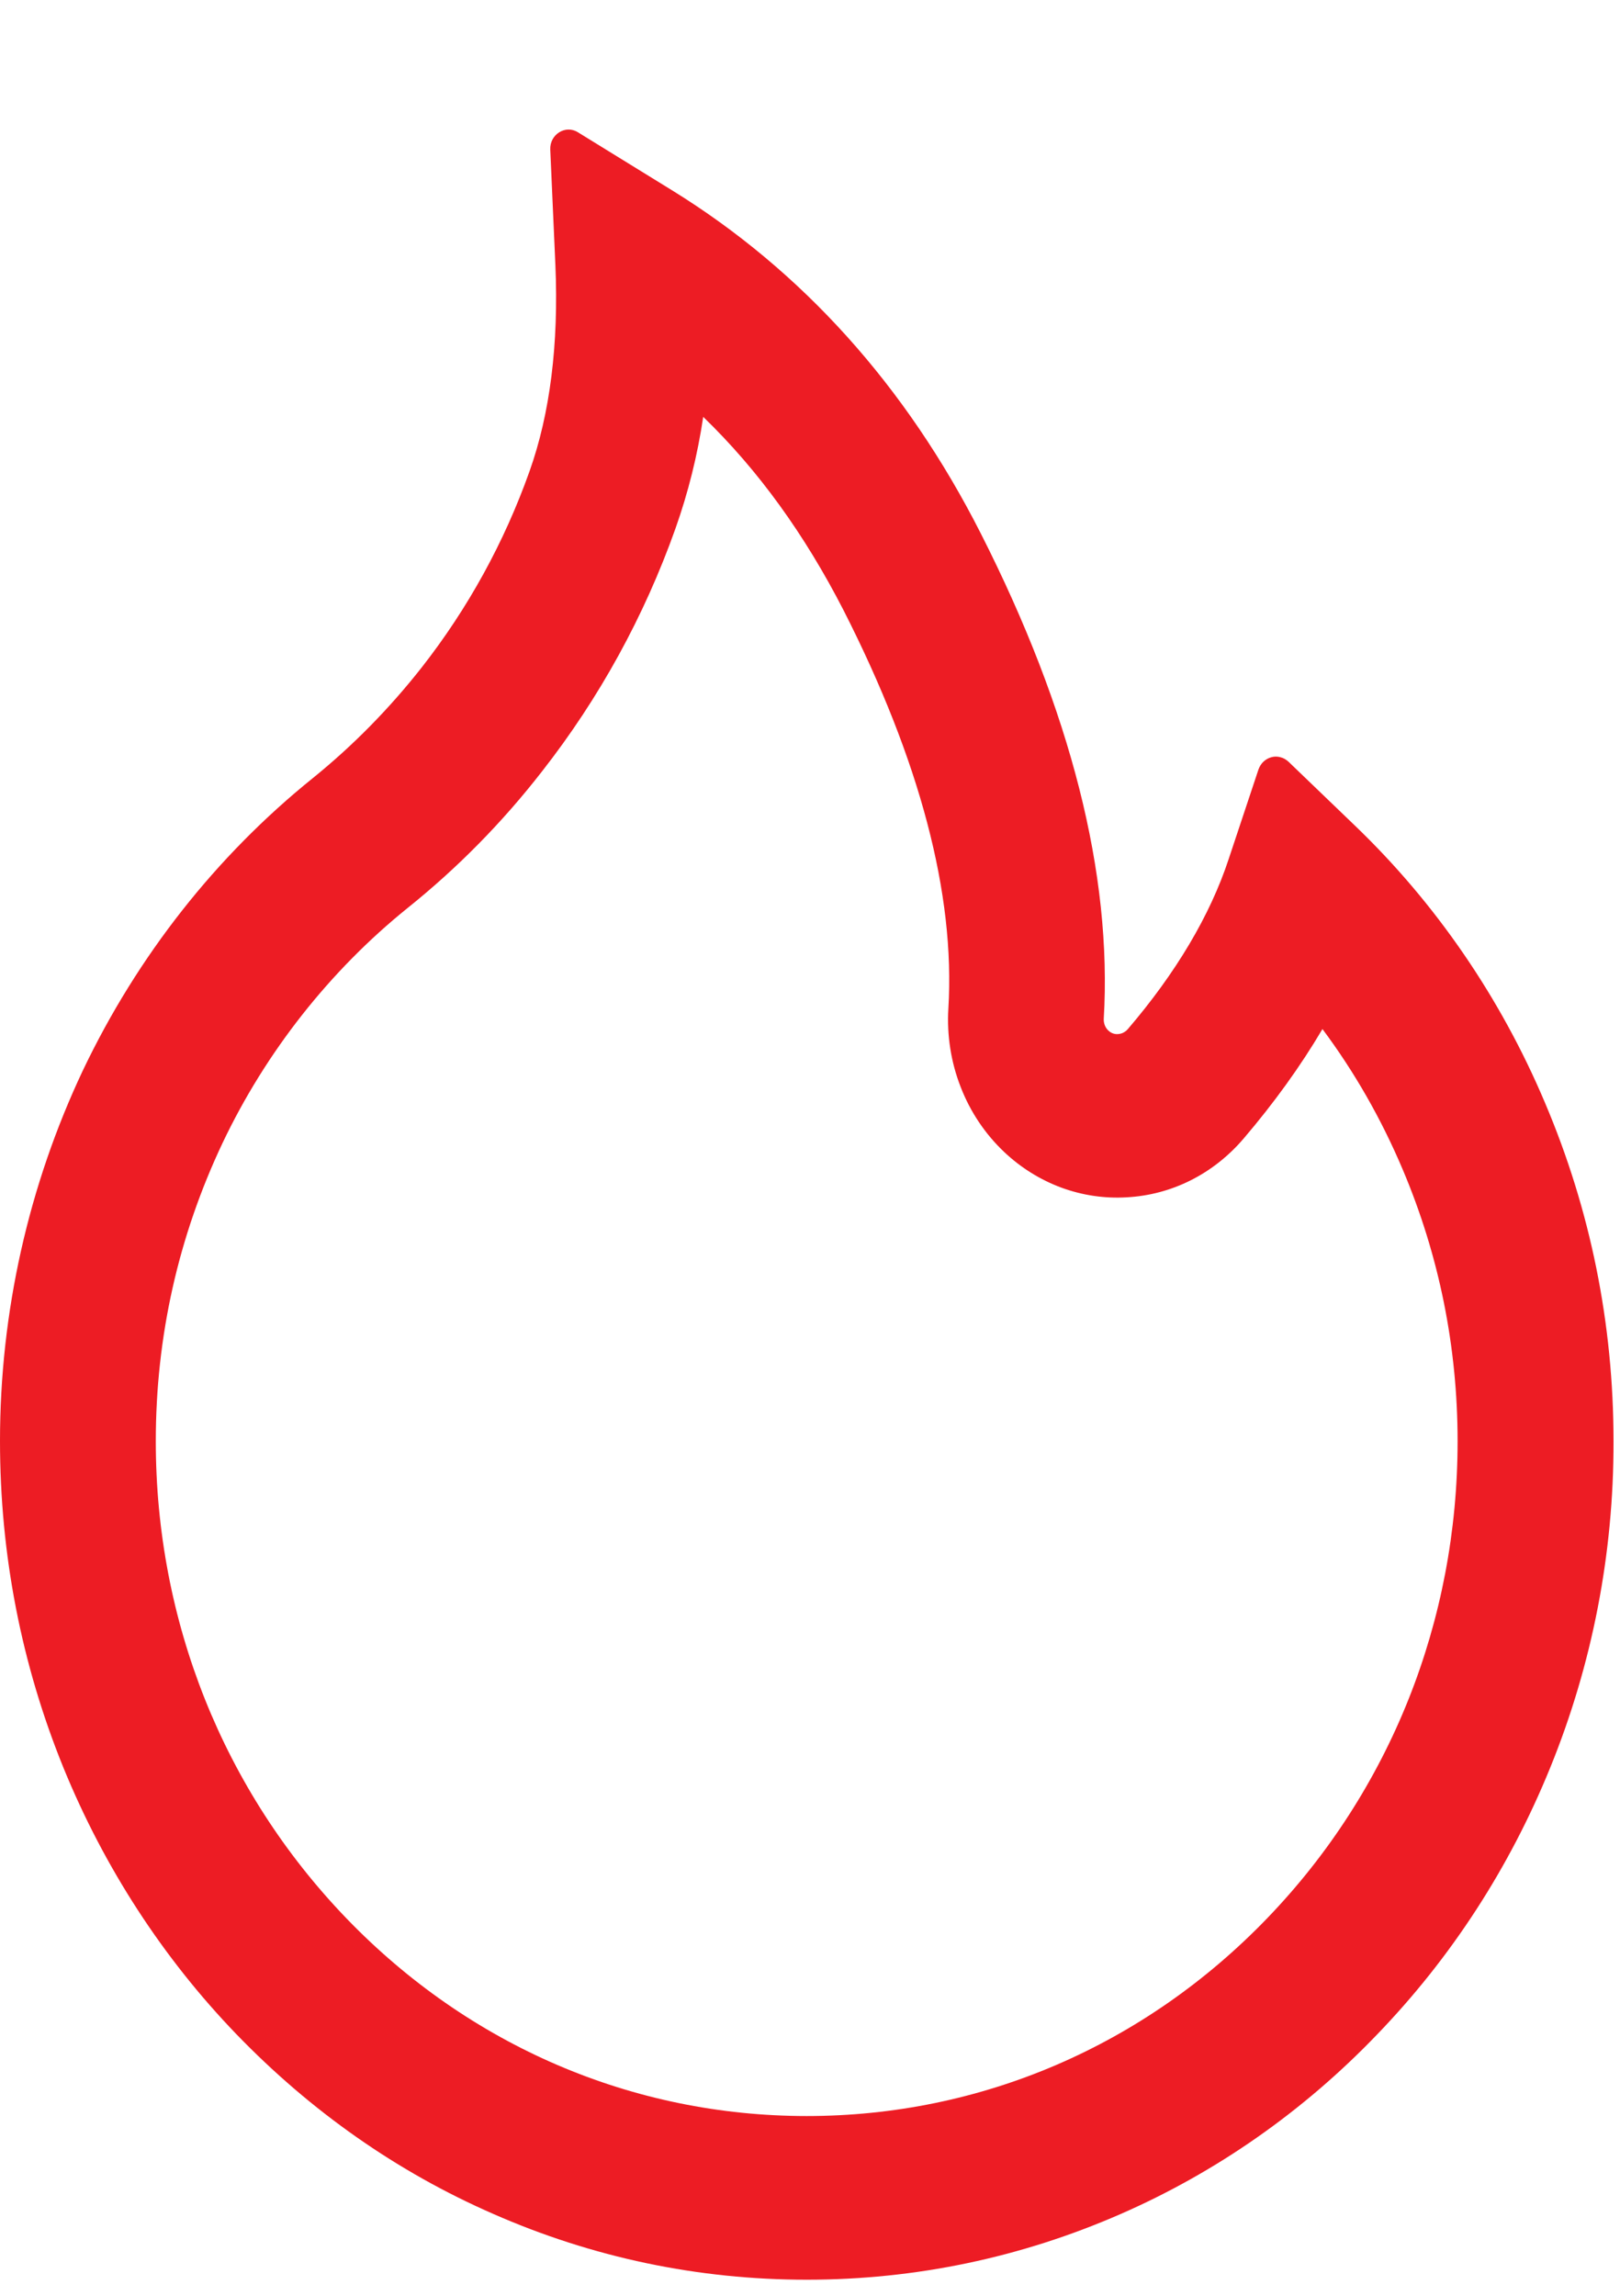 <svg width="12" height="17" viewBox="0 0 12 17" fill="none" xmlns="http://www.w3.org/2000/svg">
<path d="M11.444 8.165C11.115 7.387 10.636 6.689 10.037 6.114L9.543 5.639C9.526 5.624 9.506 5.612 9.484 5.607C9.462 5.601 9.439 5.601 9.418 5.607C9.396 5.613 9.376 5.624 9.359 5.64C9.342 5.656 9.33 5.676 9.322 5.698L9.101 6.362C8.964 6.778 8.711 7.204 8.353 7.622C8.329 7.648 8.302 7.656 8.283 7.657C8.265 7.659 8.236 7.656 8.21 7.631C8.186 7.609 8.175 7.577 8.176 7.545C8.239 6.474 7.933 5.266 7.265 3.95C6.711 2.858 5.942 2.005 4.981 1.411L4.28 0.979C4.188 0.922 4.071 0.996 4.076 1.108L4.114 1.963C4.139 2.546 4.075 3.062 3.922 3.491C3.735 4.016 3.467 4.504 3.124 4.942C2.885 5.246 2.615 5.521 2.317 5.762C1.601 6.339 1.019 7.078 0.615 7.924C0.211 8.778 0 9.717 0 10.67C0 11.51 0.158 12.323 0.47 13.09C0.772 13.829 1.207 14.499 1.752 15.064C2.302 15.633 2.94 16.082 3.652 16.393C4.389 16.717 5.17 16.881 5.976 16.881C6.782 16.881 7.563 16.717 8.3 16.395C9.01 16.085 9.655 15.634 10.2 15.066C10.75 14.496 11.181 13.831 11.482 13.092C11.794 12.327 11.954 11.504 11.952 10.672C11.952 9.804 11.782 8.96 11.444 8.165ZM9.388 14.203C8.477 15.149 7.266 15.669 5.976 15.669C4.686 15.669 3.475 15.149 2.564 14.203C1.655 13.258 1.154 12.005 1.154 10.672C1.154 9.898 1.321 9.156 1.648 8.465C1.968 7.791 2.443 7.188 3.02 6.723C3.388 6.428 3.722 6.089 4.015 5.712C4.44 5.169 4.772 4.564 5.003 3.915C5.098 3.647 5.167 3.37 5.209 3.087C5.618 3.482 5.961 3.959 6.248 4.518C6.815 5.632 7.076 6.623 7.025 7.467C7.013 7.666 7.044 7.865 7.116 8.049C7.187 8.233 7.298 8.398 7.439 8.531C7.562 8.647 7.705 8.736 7.861 8.794C8.016 8.851 8.181 8.876 8.346 8.866C8.68 8.848 8.988 8.693 9.212 8.431C9.438 8.166 9.633 7.896 9.796 7.62C10.034 7.939 10.232 8.286 10.39 8.659C10.66 9.296 10.797 9.974 10.797 10.672C10.797 12.005 10.297 13.259 9.388 14.203Z" fill="#ED1C24"/>
</svg>
